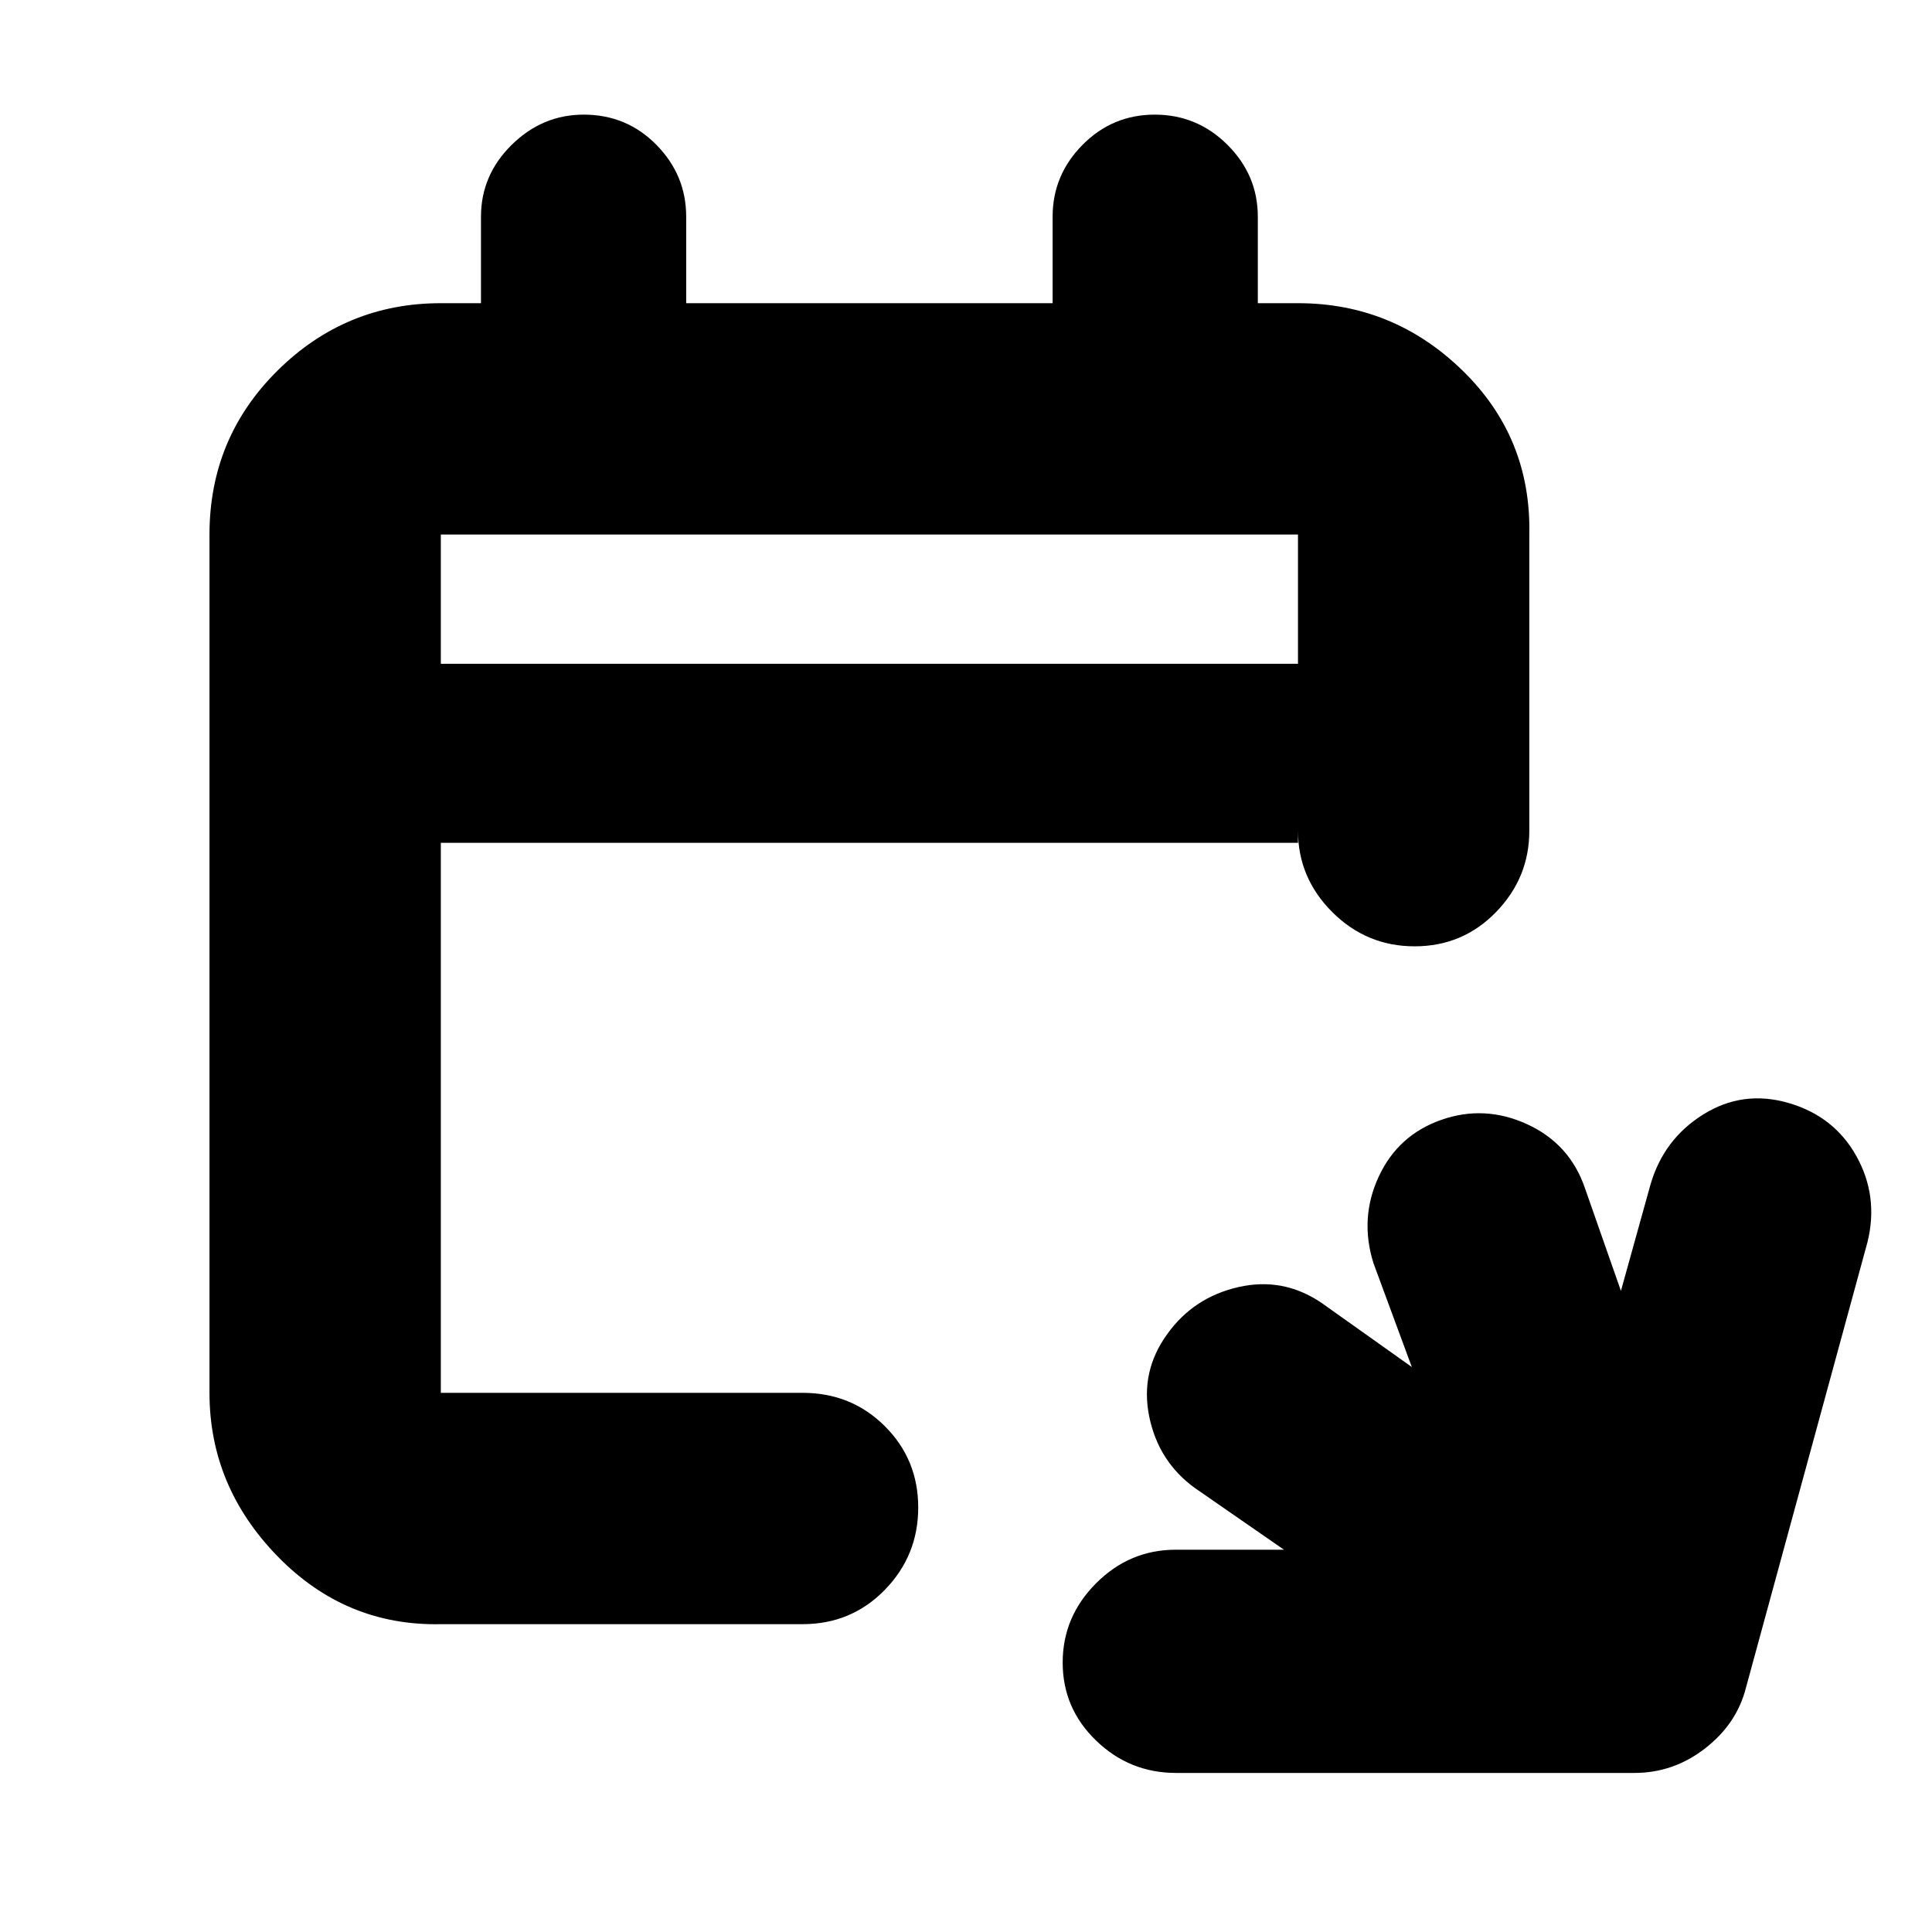 <svg xmlns="http://www.w3.org/2000/svg" height="20" viewBox="0 -960 960 960" width="20"><path d="M584.34-79.04q-23.02 0-39.66-16.04-16.64-16.03-16.64-38.81 0-22.79 16.64-39.43t39.54-16.64H638l-44.26-30.65q-18.13-13.13-22.7-35.54-4.56-22.42 9.07-41.11 13.06-18.13 35.26-23.2 22.2-5.06 41.24 7.82l44.91 31.9-19.04-51.56q-7-22.27 2.56-42.96 9.57-20.7 31.05-28.26 21.48-7.57 42.67 2.11 21.2 9.69 28.76 31.71l17.91 51.13 14.61-52.56q6.49-22.7 26.19-35.04 19.7-12.35 42.43-5.79 22.73 6.57 33.8 26.48 11.06 19.91 5.5 42.61l-60.44 221.61q-4.56 17.83-20.26 30.02-15.69 12.2-35.09 12.2H584.34Zm-365.3-73.92q-47.3 1-81.12-33.72-33.83-34.73-33.83-81.23v-426.48q0-48 33.83-81.48 33.82-33.48 81.12-33.48H239v-43q0-20.64 15.25-35.67 15.25-15.02 35.8-15.02 21.34 0 36.12 15.02 14.79 15.03 14.79 35.67v43h182.08v-43q0-20.64 14.86-35.67 14.85-15.02 35.91-15.02 21.06 0 36.12 15.02Q625-872.99 625-852.35v43h19.96q47.3 0 81.62 33.33 34.33 33.33 33.33 81.63v147.13q0 23.46-16.55 40.47-16.55 17.01-40.43 17.01-23.89 0-40.93-17.01t-17.04-40.47v6.04H219.04v273.31h179.74q24.26 0 40.87 16.55 16.61 16.55 16.61 40.43 0 23.89-16.61 40.93t-40.87 17.04H219.04Zm0-477.21h425.92v-64.22H219.04v64.22Zm0 0v-64.22 64.22Z"/></svg>